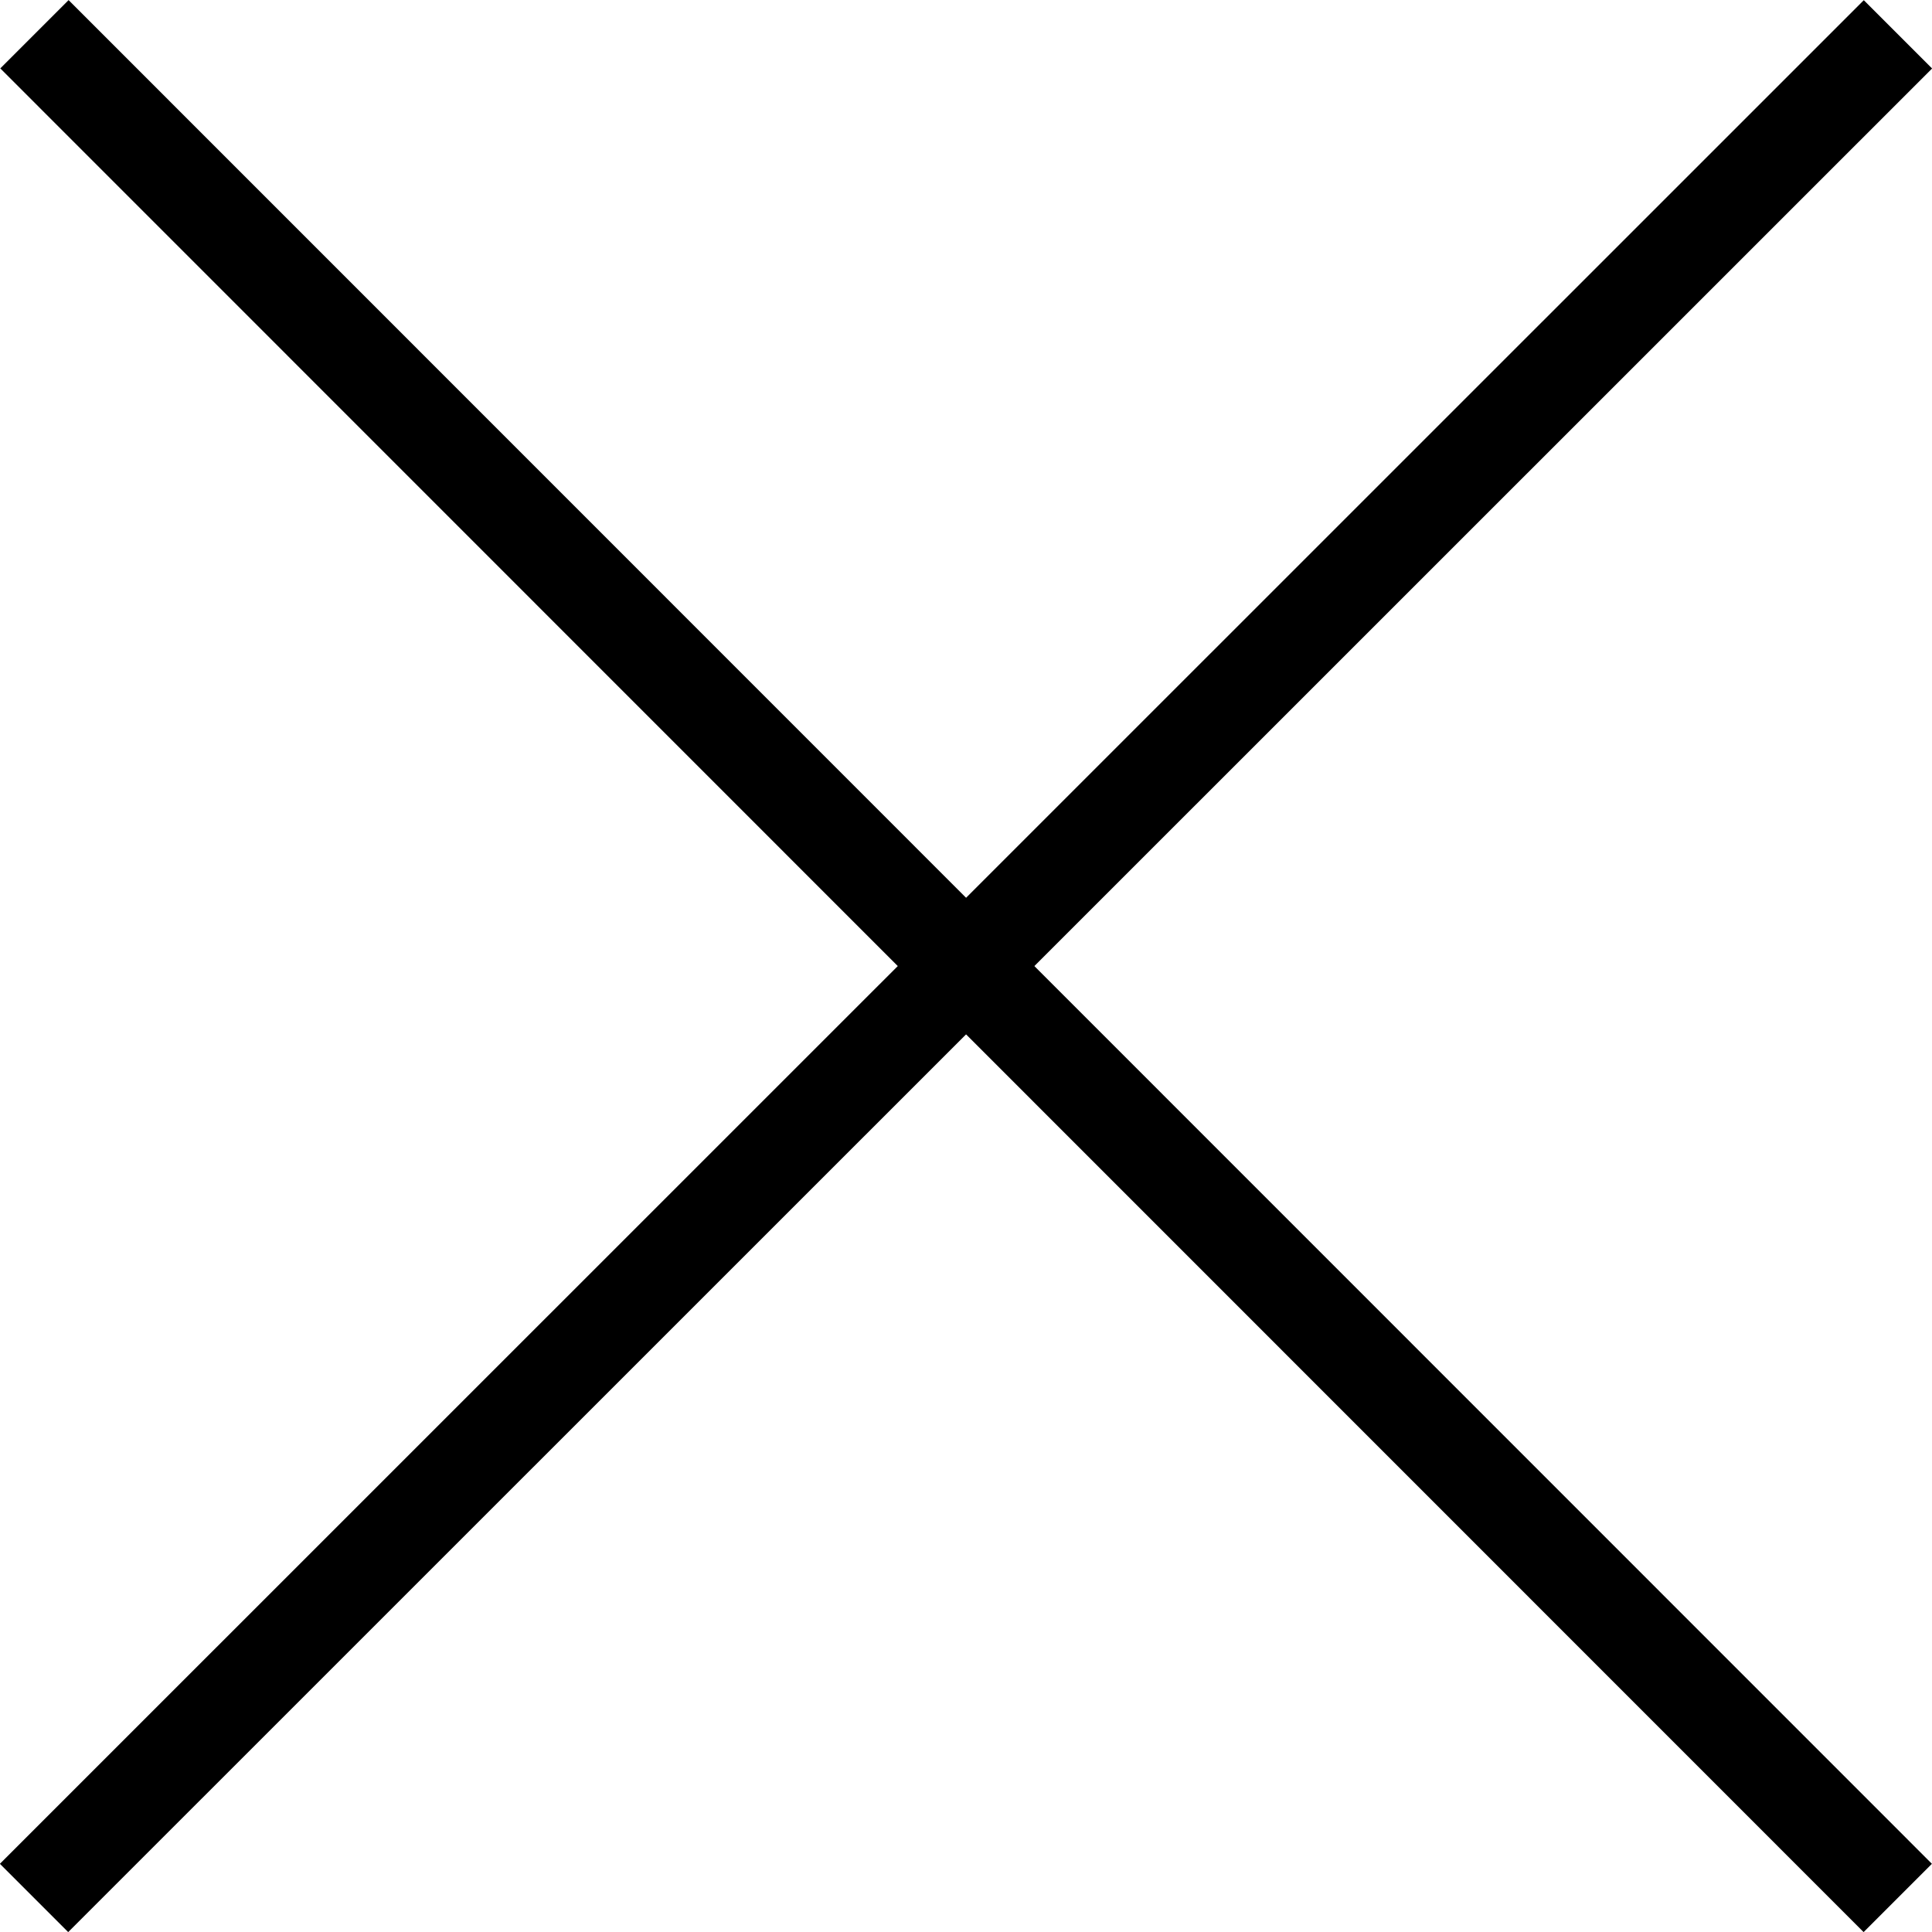 <svg width="13" height="13" viewBox="0 0 20 20" fill="none" xmlns="http://www.w3.org/2000/svg">
<path d="M19.294 0.002L-0.001 19.294L0.706 20.001L20.001 0.709L19.294 0.002Z" fill="black"/>
<path d="M0.71 0.001L0.003 0.708L19.292 20.001L19.999 19.294L0.71 0.001Z" fill="black"/>
</svg>
